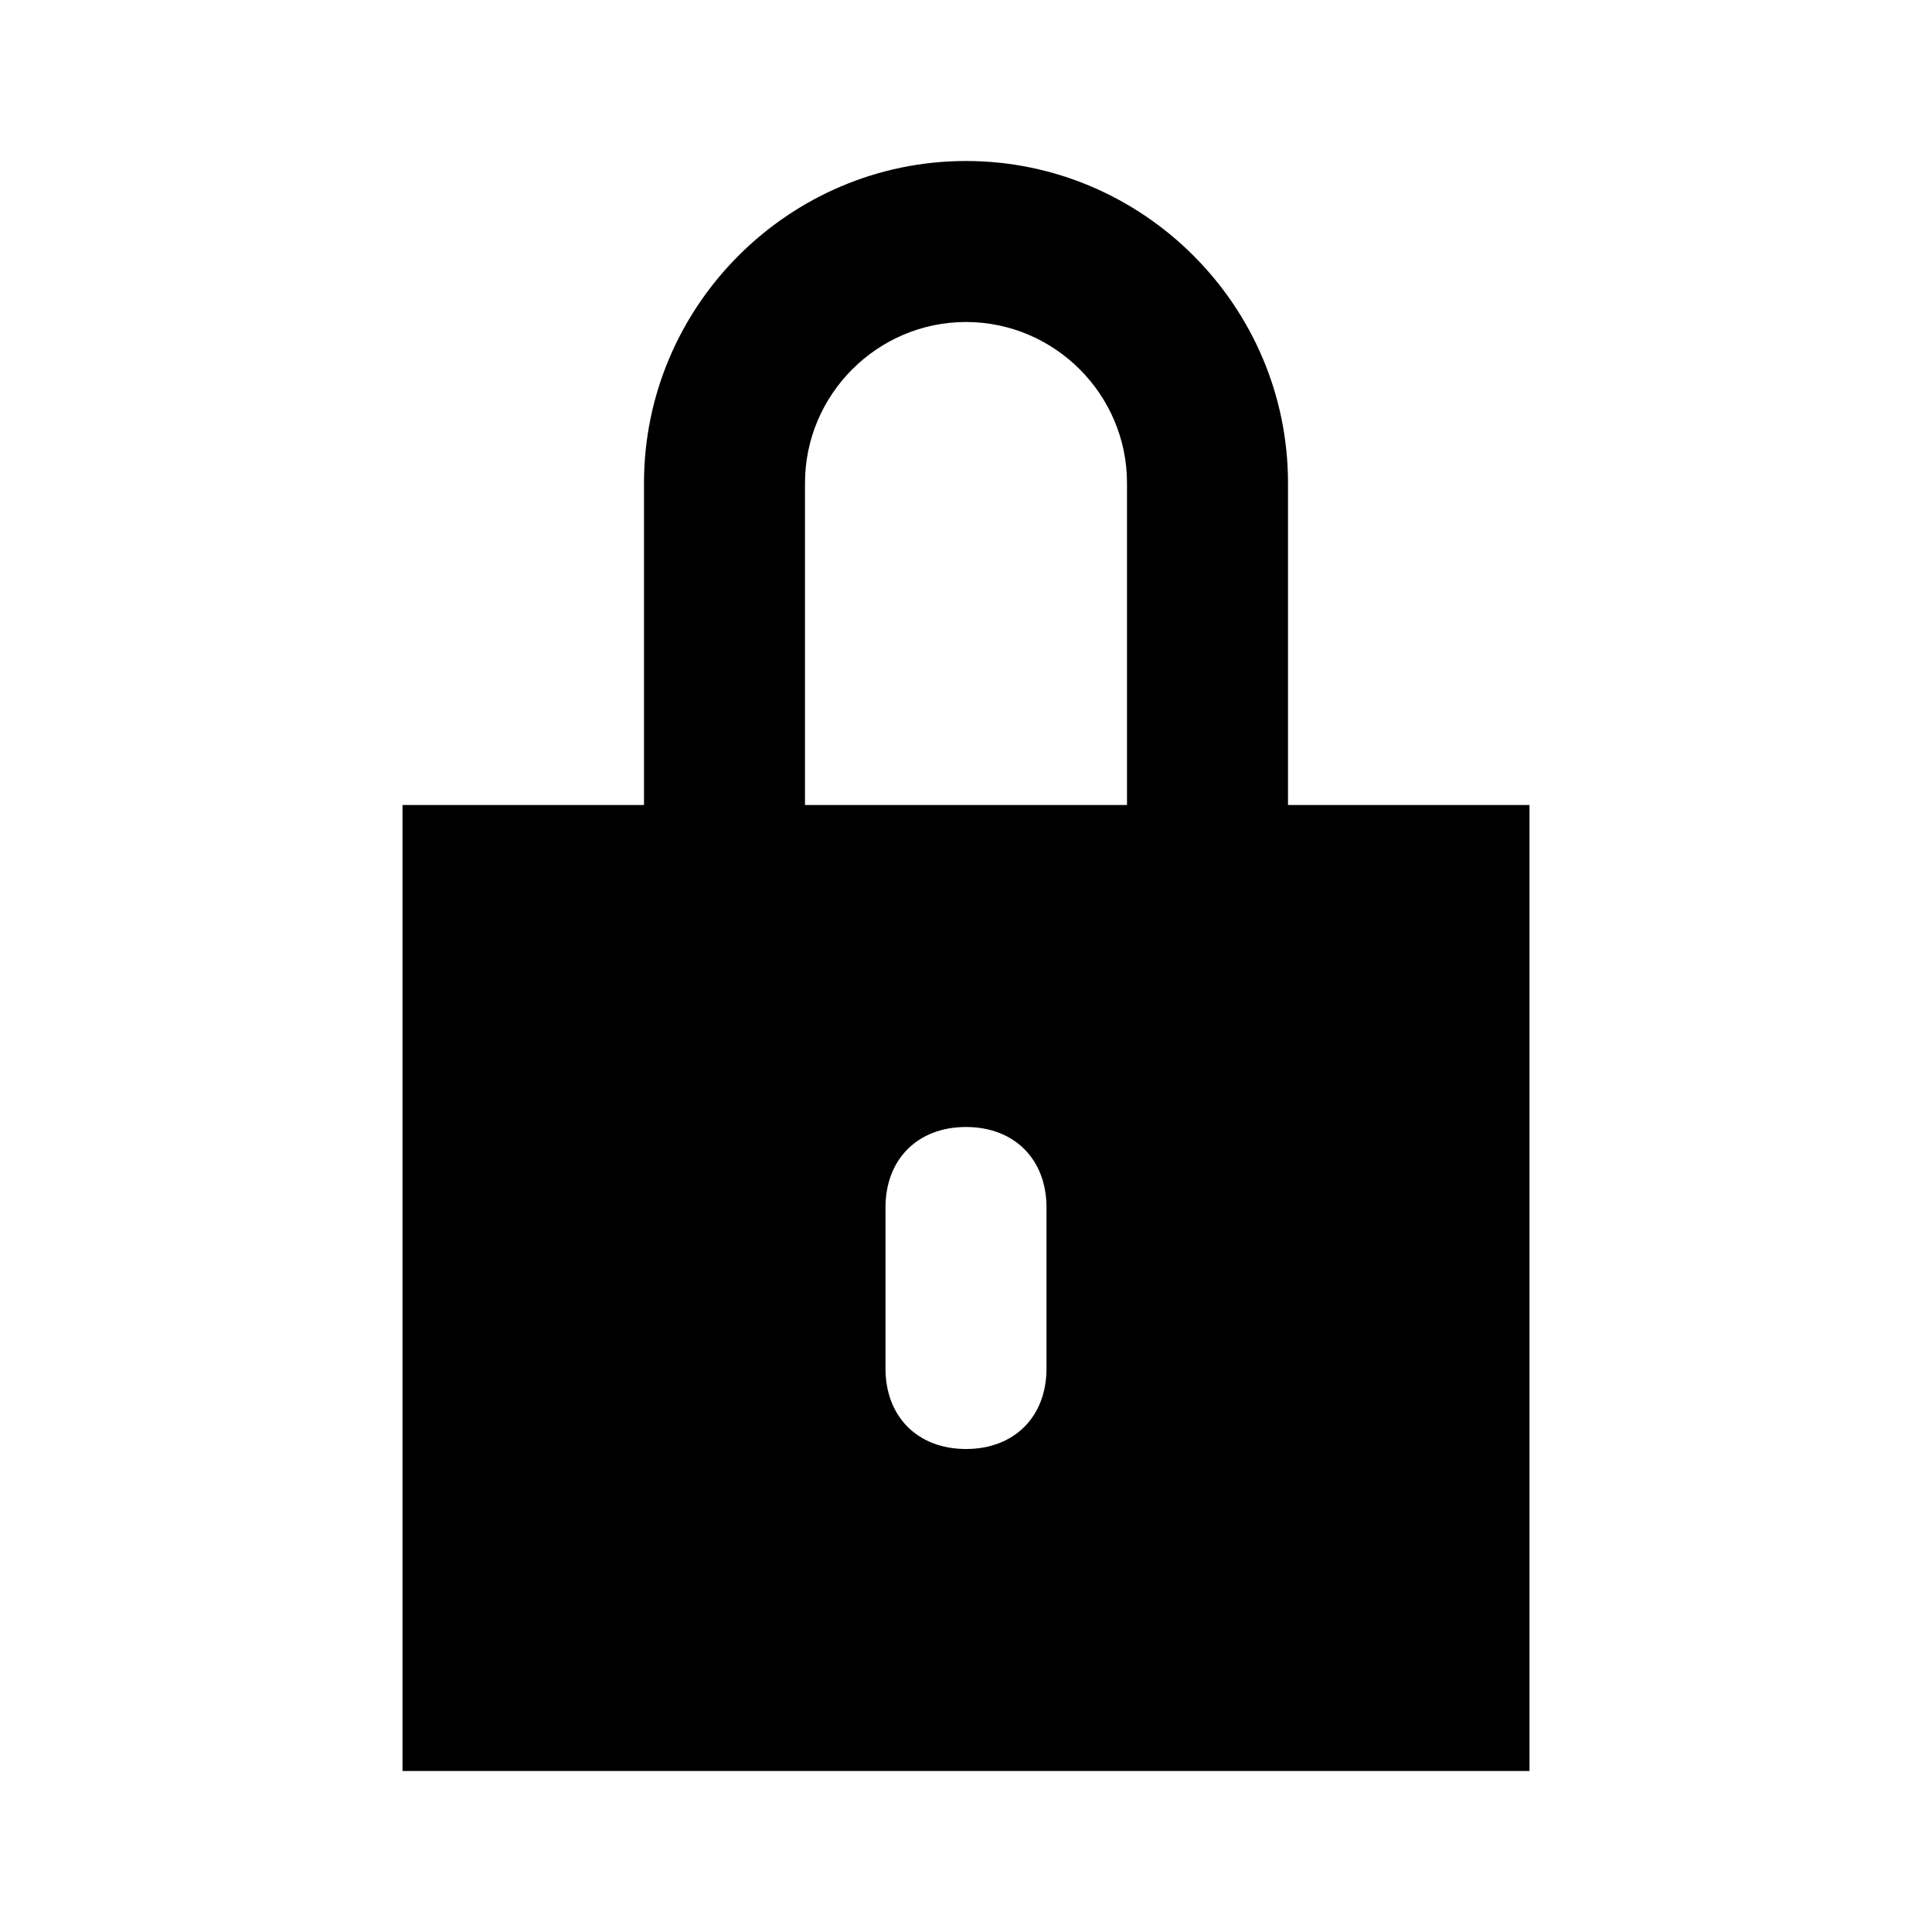 <?xml version="1.0" encoding="utf-8"?>
<!-- Generator: Adobe Illustrator 21.1.0, SVG Export Plug-In . SVG Version: 6.00 Build 0)  -->
<svg version="1.1" id="Layer_1" xmlns="http://www.w3.org/2000/svg" xmlns:xlink="http://www.w3.org/1999/xlink" x="0px" y="0px"
	 viewBox="0 0 24 24" style="enable-background:new 0 0 24 24;" xml:space="preserve">
<title>icon-lock-filled</title>
<path d="M16,10V6c0-2.2-1.8-4-4-4C9.8,2,8,3.8,8,6v4H5v12h14V10H16z M13,17c0,0.6-0.4,1-1,1s-1-0.4-1-1v-2c0-0.6,0.4-1,1-1
	s1,0.4,1,1V17z M14,10h-4V6c0-1.1,0.9-2,2-2c1.1,0,2,0.9,2,2V10z"/>
</svg>
